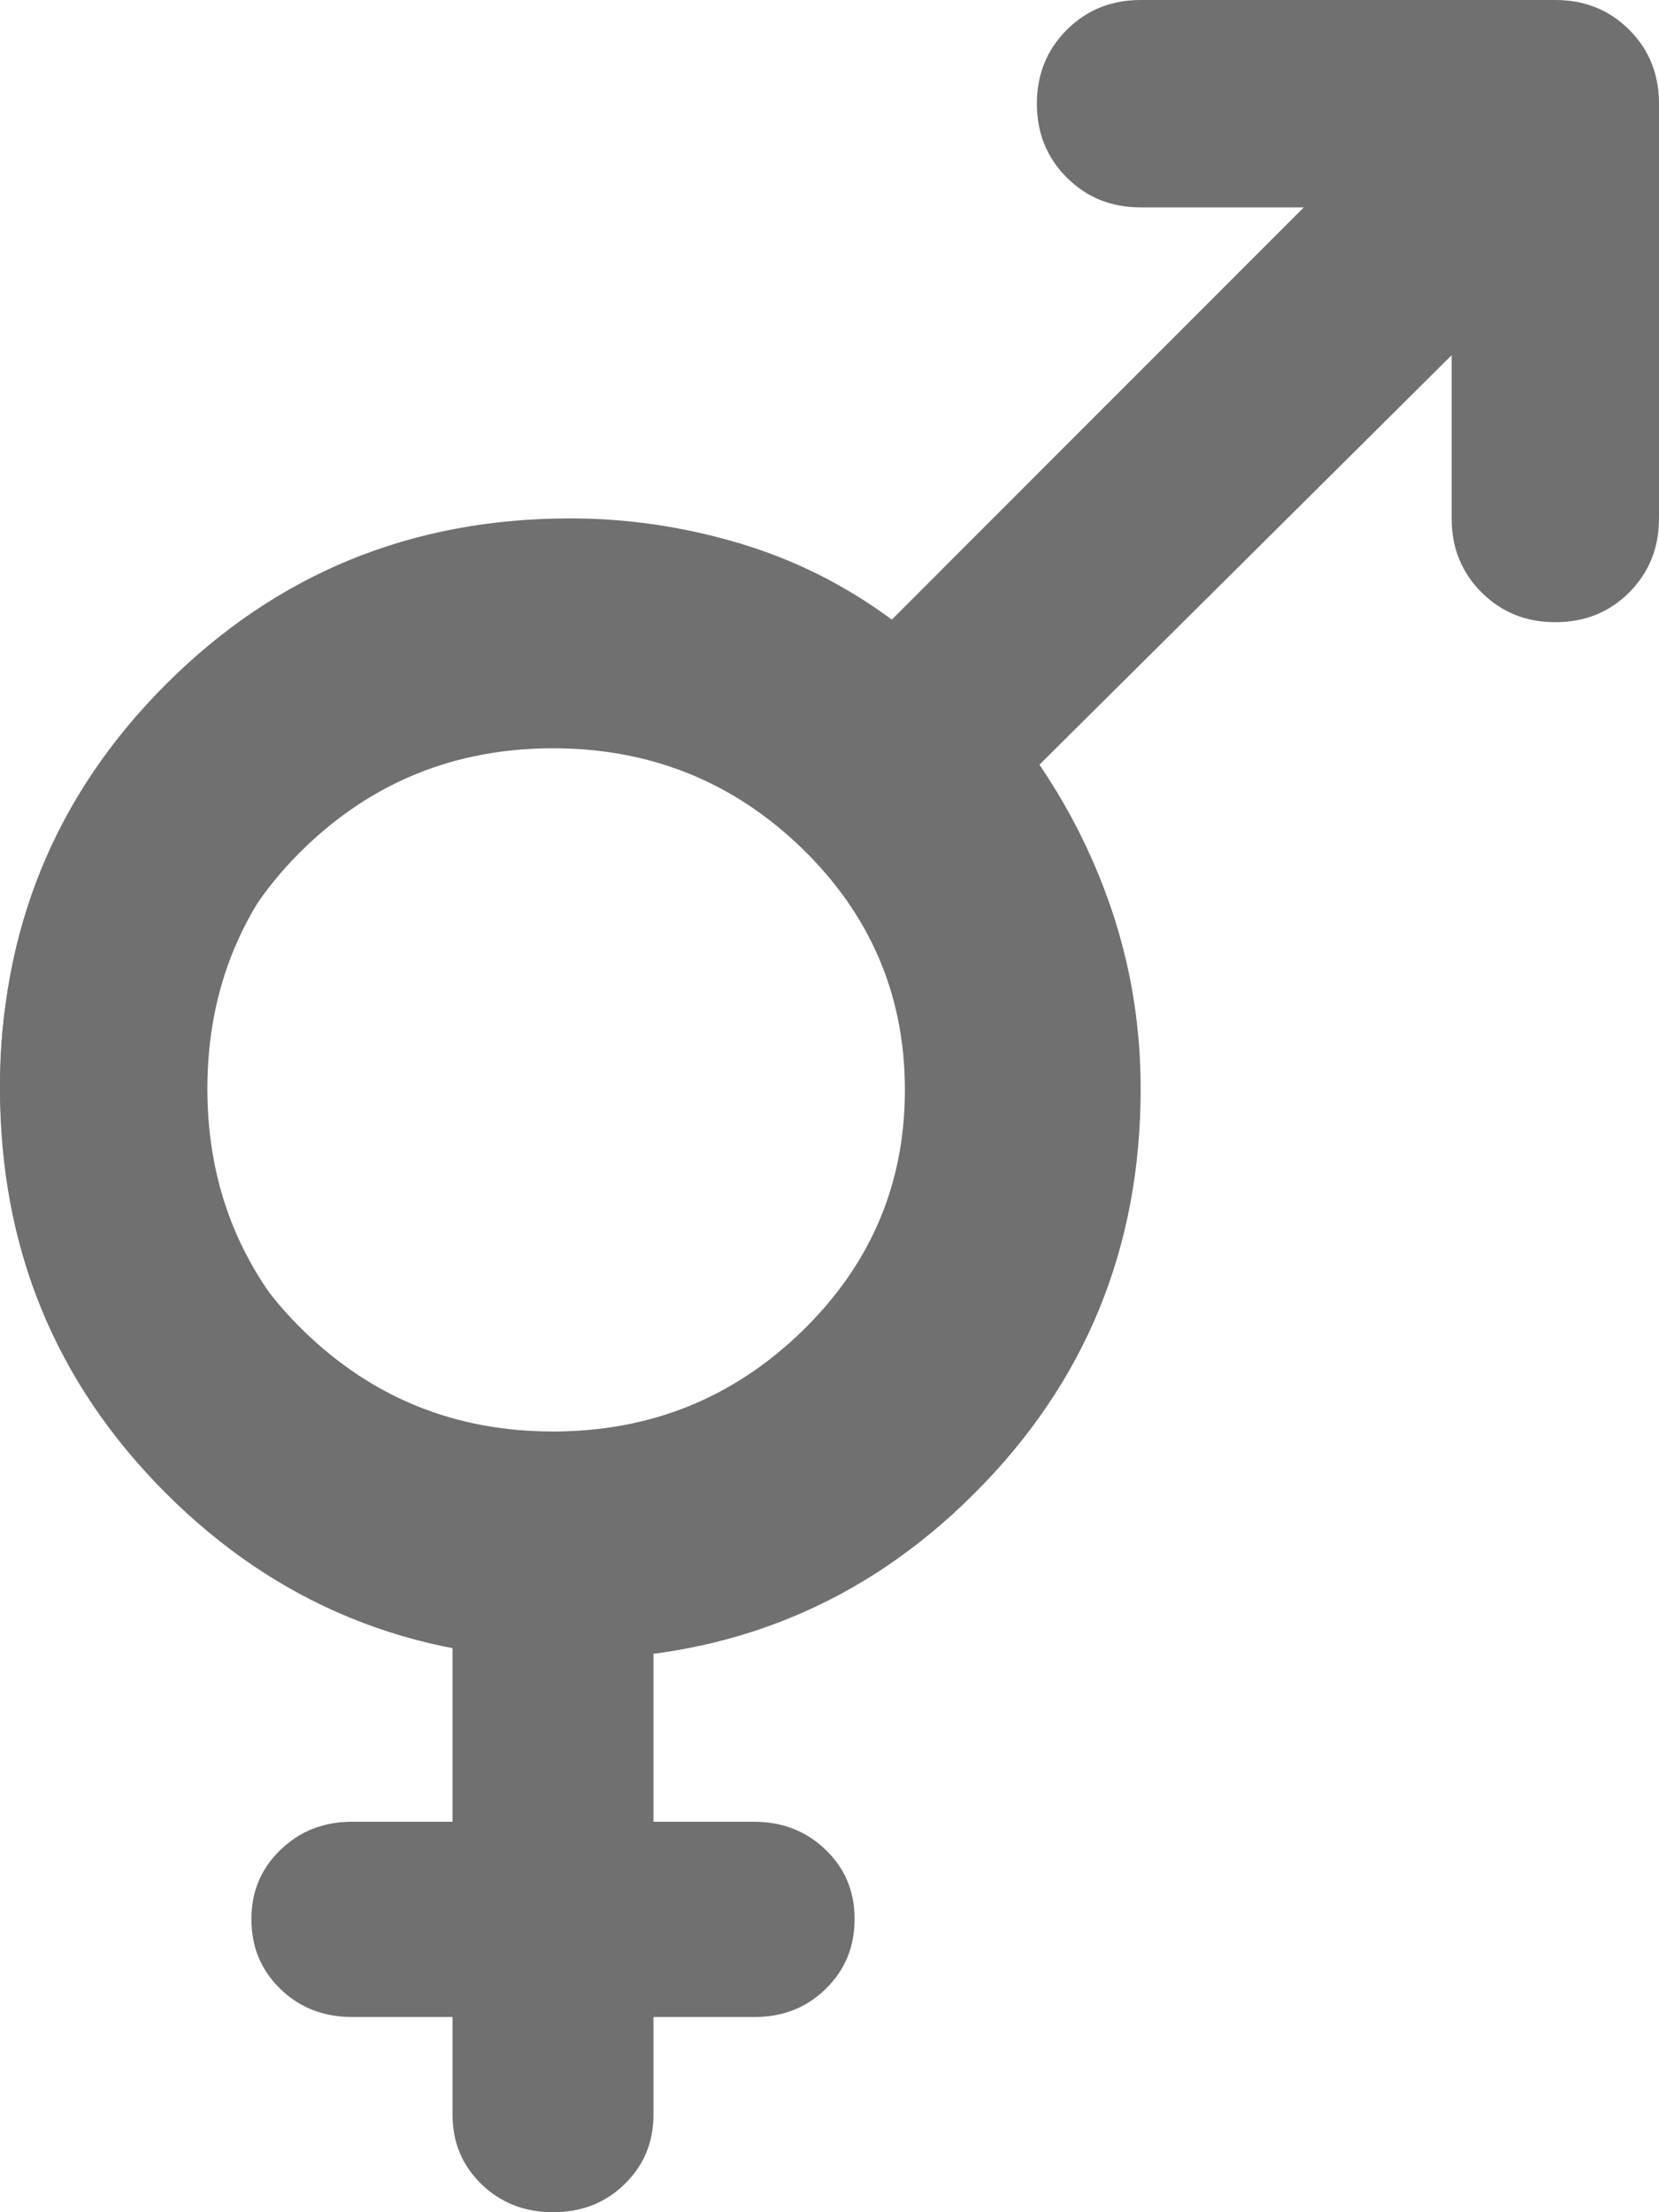 <svg width="9" height="12" viewBox="0 0 9 12" fill="none" xmlns="http://www.w3.org/2000/svg">
<g id="Group 34">
<path id="Vector" d="M9 0.562V2.812C9 2.972 8.946 3.106 8.838 3.214C8.73 3.322 8.597 3.375 8.438 3.375C8.278 3.375 8.145 3.321 8.037 3.213C7.929 3.105 7.875 2.972 7.875 2.812V1.927L5.639 4.148C5.817 4.411 5.953 4.69 6.047 4.985C6.141 5.281 6.188 5.588 6.188 5.906C6.188 6.769 5.888 7.5 5.287 8.1C4.688 8.7 3.956 9 3.094 9C2.231 9 1.5 8.7 0.9 8.1C0.3 7.5 0 6.769 0 5.906C0 5.044 0.3 4.312 0.9 3.712C1.5 3.112 2.231 2.812 3.094 2.812C3.403 2.812 3.708 2.857 4.008 2.946C4.308 3.035 4.584 3.173 4.838 3.361L7.073 1.125H6.188C6.028 1.125 5.895 1.071 5.787 0.963C5.679 0.855 5.625 0.722 5.625 0.562C5.625 0.404 5.679 0.27 5.787 0.162C5.895 0.054 6.029 0 6.188 0H8.438C8.597 0 8.731 0.054 8.839 0.162C8.947 0.27 9 0.404 9 0.562ZM3.094 3.938C2.55 3.938 2.086 4.13 1.702 4.514C1.317 4.898 1.125 5.362 1.125 5.906C1.125 6.45 1.317 6.914 1.702 7.298C2.086 7.683 2.55 7.875 3.094 7.875C3.638 7.875 4.102 7.683 4.486 7.298C4.87 6.914 5.062 6.45 5.062 5.906C5.062 5.362 4.87 4.898 4.486 4.514C4.102 4.13 3.638 3.938 3.094 3.938Z" fill="#707070"/>
<path id="Vector_2" d="M2.455 10.941H1.909C1.755 10.941 1.625 10.89 1.521 10.789C1.416 10.687 1.364 10.561 1.364 10.412C1.363 10.262 1.416 10.136 1.521 10.035C1.626 9.933 1.755 9.882 1.909 9.882H2.455V8.771C1.736 8.647 1.148 8.314 0.688 7.771C0.229 7.228 -0 6.6 4.3153e-07 5.885C4.3153e-07 5.082 0.293 4.401 0.88 3.841C1.466 3.281 2.173 3 3 3C3.827 3 4.534 3.28 5.121 3.841C5.708 4.402 6.001 5.083 6 5.885C6 6.6 5.77 7.229 5.311 7.772C4.852 8.314 4.263 8.647 3.545 8.771V9.882H4.091C4.245 9.882 4.375 9.933 4.48 10.035C4.585 10.136 4.637 10.262 4.636 10.412C4.636 10.561 4.584 10.687 4.479 10.789C4.375 10.891 4.245 10.942 4.091 10.941H3.545V11.471C3.545 11.621 3.493 11.746 3.388 11.848C3.284 11.95 3.154 12 3 12C2.846 12 2.716 11.949 2.612 11.848C2.507 11.746 2.455 11.621 2.455 11.471V10.941ZM3 7.765C3.527 7.765 3.977 7.584 4.35 7.222C4.723 6.86 4.909 6.424 4.909 5.912C4.909 5.4 4.723 4.963 4.35 4.601C3.977 4.24 3.527 4.059 3 4.059C2.473 4.059 2.023 4.24 1.65 4.601C1.277 4.963 1.091 5.4 1.091 5.912C1.091 6.424 1.277 6.86 1.65 7.222C2.023 7.584 2.473 7.765 3 7.765Z" fill="#707070"/>
</g>
</svg>
